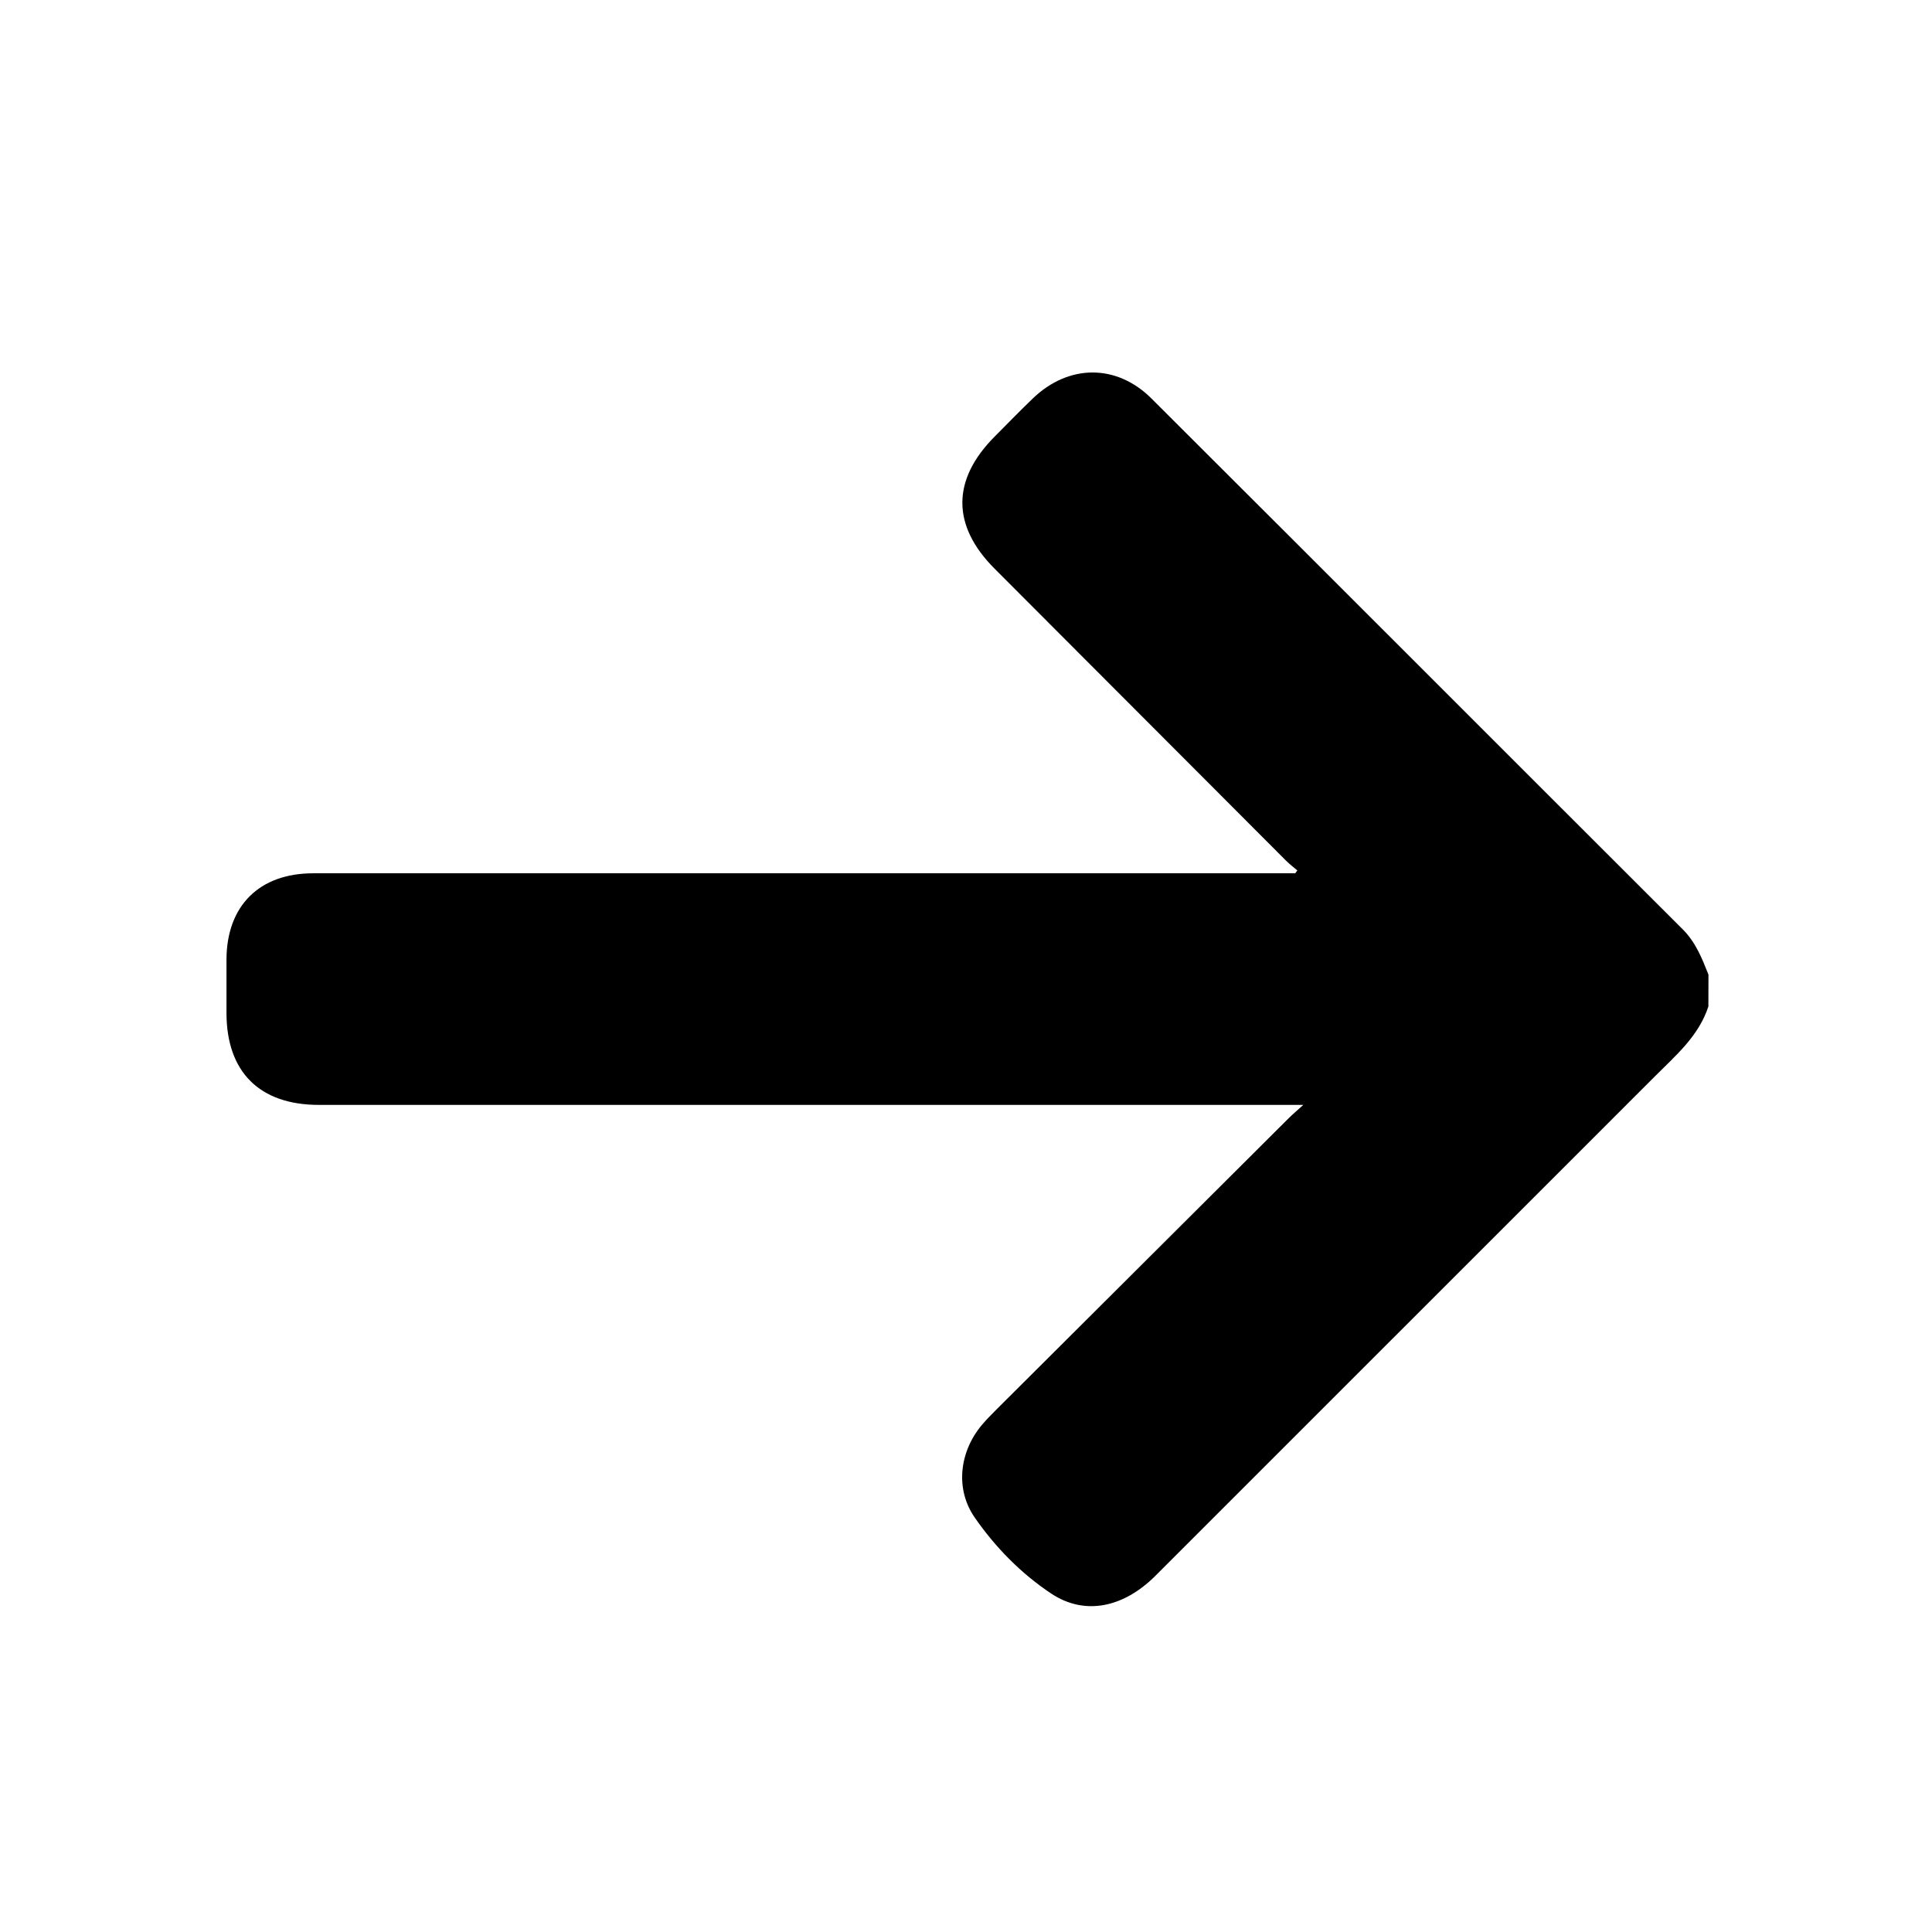 <svg width="512" height="512" viewBox="0 0 512 512" fill="none" xmlns="http://www.w3.org/2000/svg">
<path d="M452.74 266.72C450.19 274.55 444.12 279.69 438.57 285.24C394.46 329.34 350.36 373.45 306.25 417.55C297.73 426.07 287.48 428.22 278.58 422.31C270.59 417 263.77 410.04 258.31 402.16C253.06 394.6 254.26 384.71 260.2 377.64C261.35 376.27 262.61 375 263.87 373.73C289.75 347.92 315.64 322.11 341.54 296.31C342.51 295.35 343.56 294.47 345.39 292.81H84.52C68.8 292.81 60.04 284.1 60.02 268.46C60.01 263.73 60 259 60.02 254.27C60.08 240.05 68.7 231.43 83.01 231.43C168.39 231.41 253.77 231.42 339.15 231.42H343.26L343.8 230.67C342.79 229.8 341.72 228.99 340.78 228.05C315.04 202.28 289.31 176.49 263.58 150.71C252.16 139.26 252.19 127.12 263.66 115.63C267 112.28 270.29 108.88 273.7 105.6C283.16 96.5 295.85 96.34 305.15 105.61C352.12 152.45 398.98 199.41 445.93 246.27C449.37 249.7 451.05 253.96 452.76 258.29C452.74 261.09 452.74 263.91 452.74 266.72Z" fill="black"/>
</svg>
